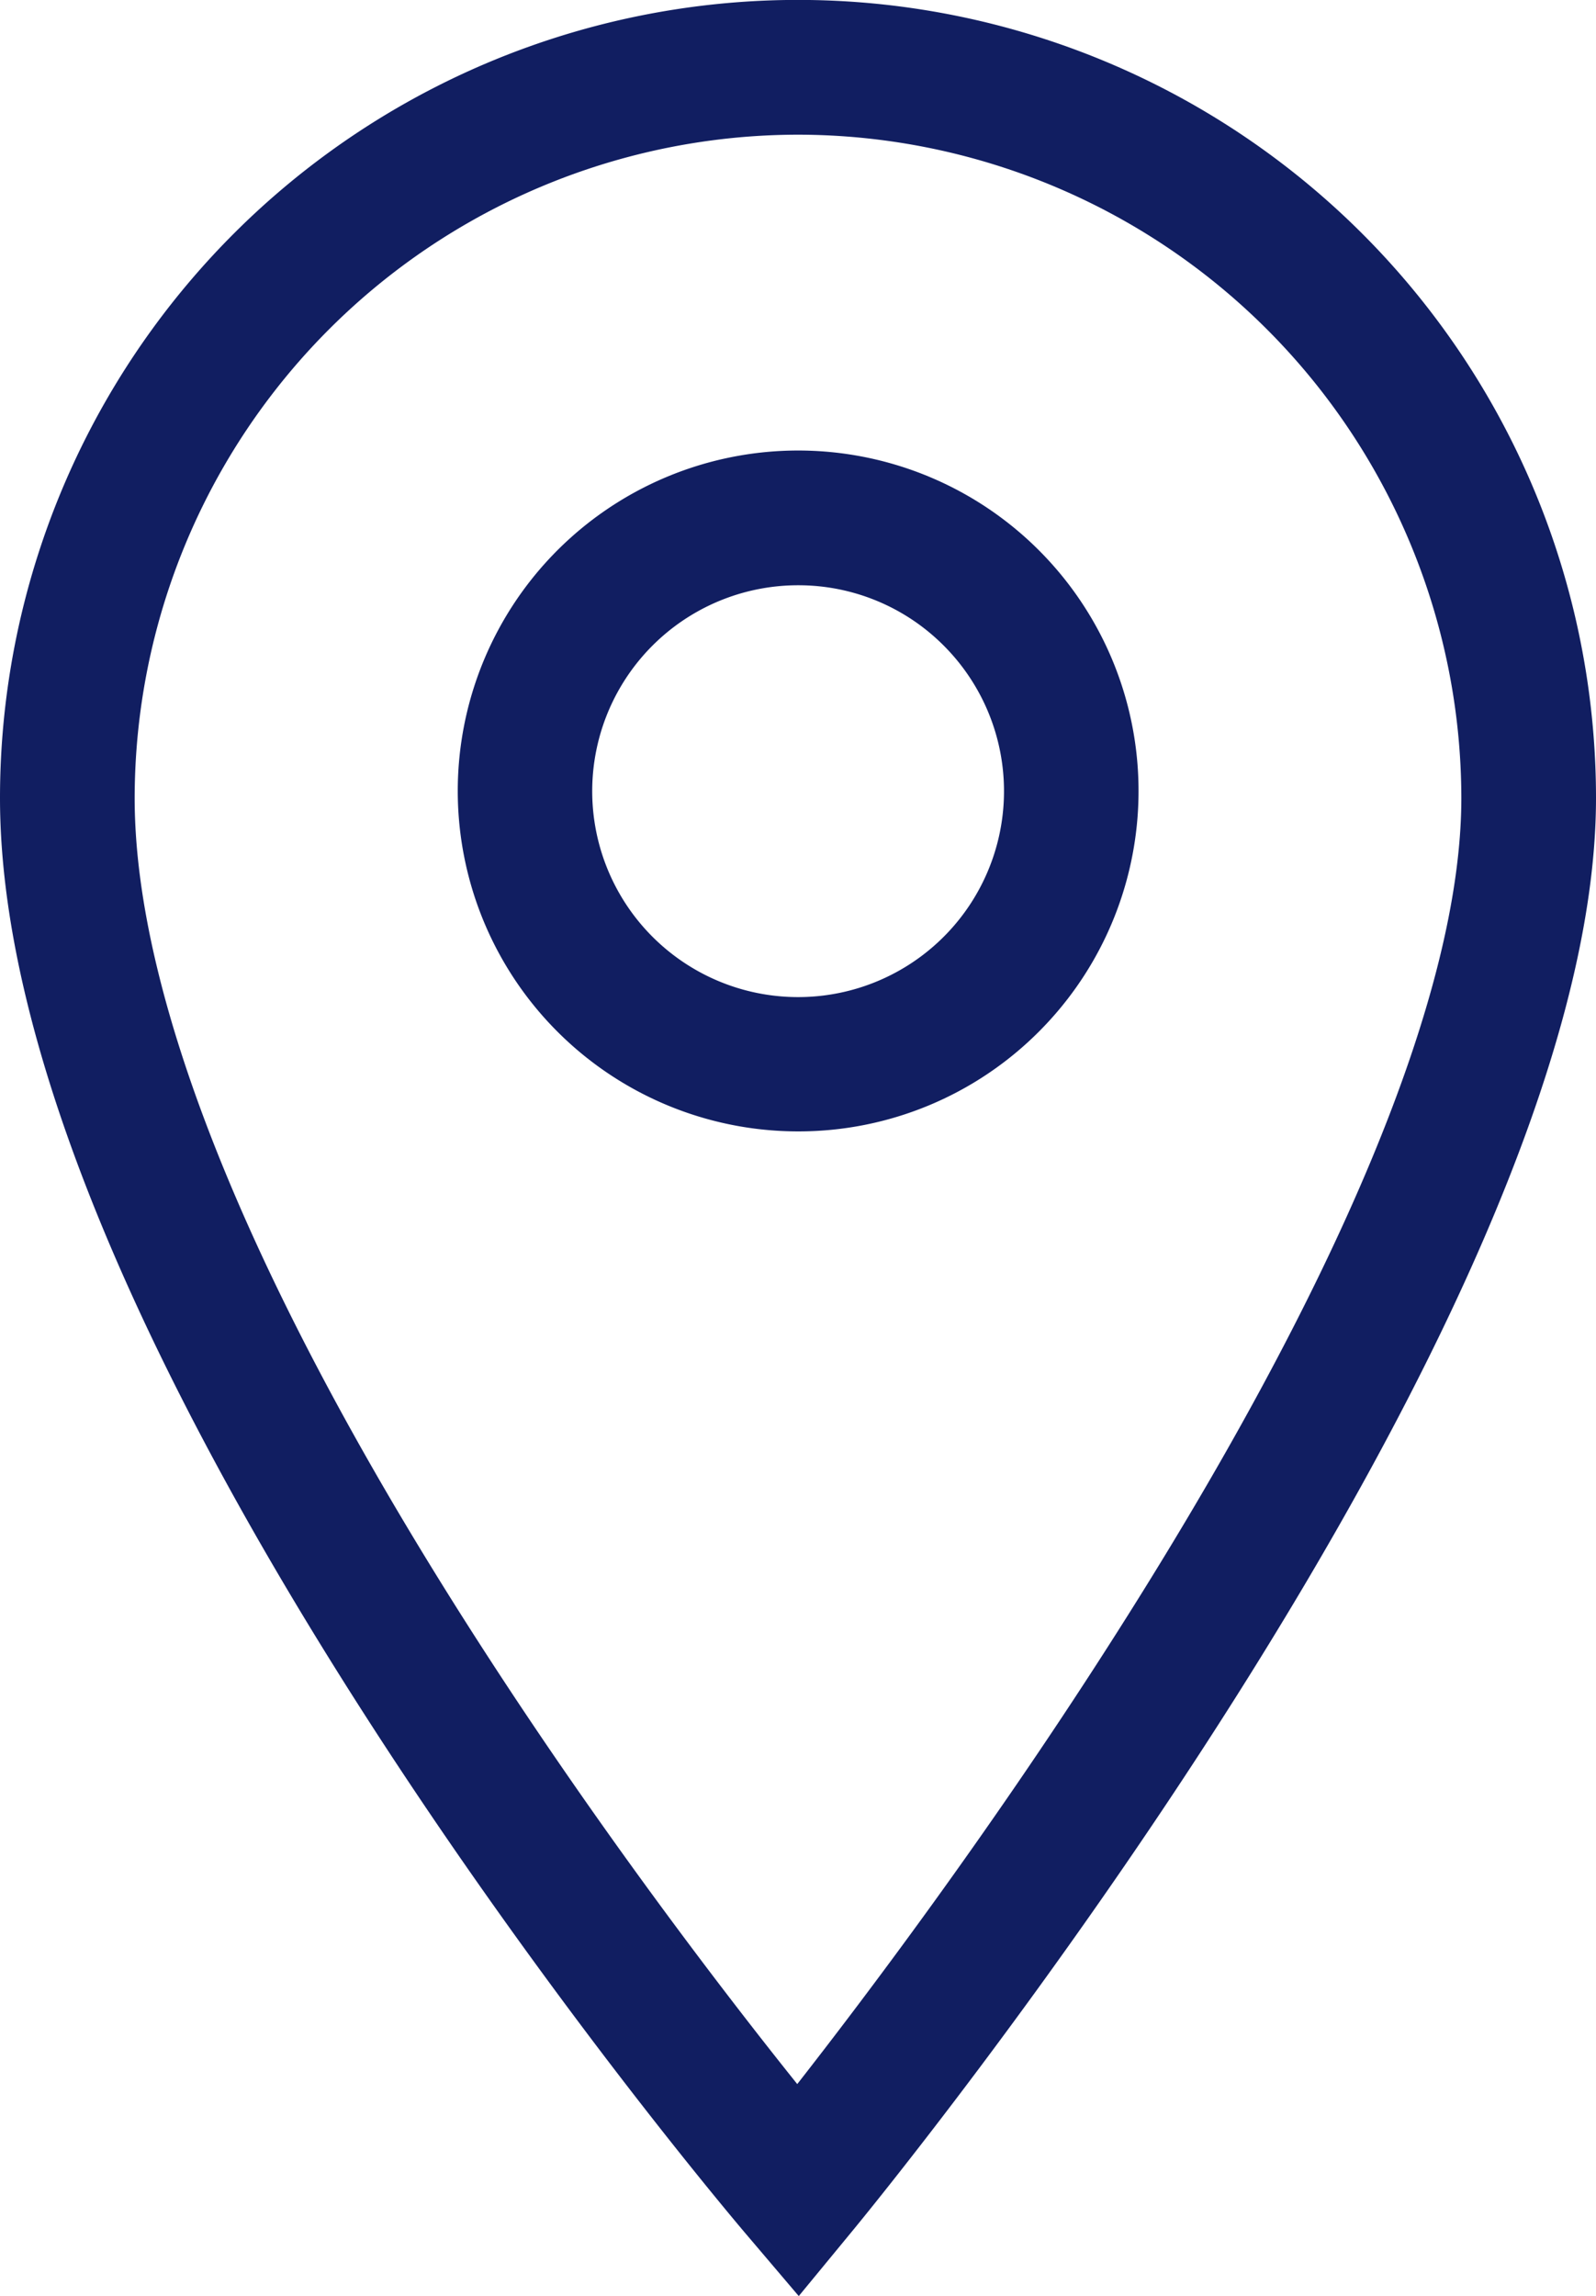 <svg xmlns="http://www.w3.org/2000/svg" width="28.681" height="41.256" viewBox="0 0 28.681 41.256">
  <g id="Grupo_25634" data-name="Grupo 25634" transform="translate(-152.12 -330.05)">
    <path id="Trazado_53543" data-name="Trazado 53543" d="M166.46,350.379a6.117,6.117,0,1,1,4.327-1.79A6.1,6.1,0,0,1,166.46,350.379Zm0-9.813a3.7,3.7,0,1,0,2.616,1.081A3.686,3.686,0,0,0,166.46,340.566Z" fill="#111e61"/>
    <path id="Trazado_53544" data-name="Trazado 53544" d="M166.474,371.306l-.935-1.1c-.548-.644-13.419-15.878-13.419-25.817a14.34,14.34,0,0,1,28.681,0c0,9.45-12.86,25.14-13.407,25.8Zm-.014-38.836a11.933,11.933,0,0,0-11.92,11.92c0,3.694,2.2,9.04,6.37,15.46,2.163,3.332,4.341,6.154,5.537,7.647,1.2-1.534,3.4-4.449,5.573-7.844,4.161-6.49,6.361-11.769,6.361-15.263A11.934,11.934,0,0,0,166.46,332.47Z" fill="#111e61"/>
  </g>
</svg>
